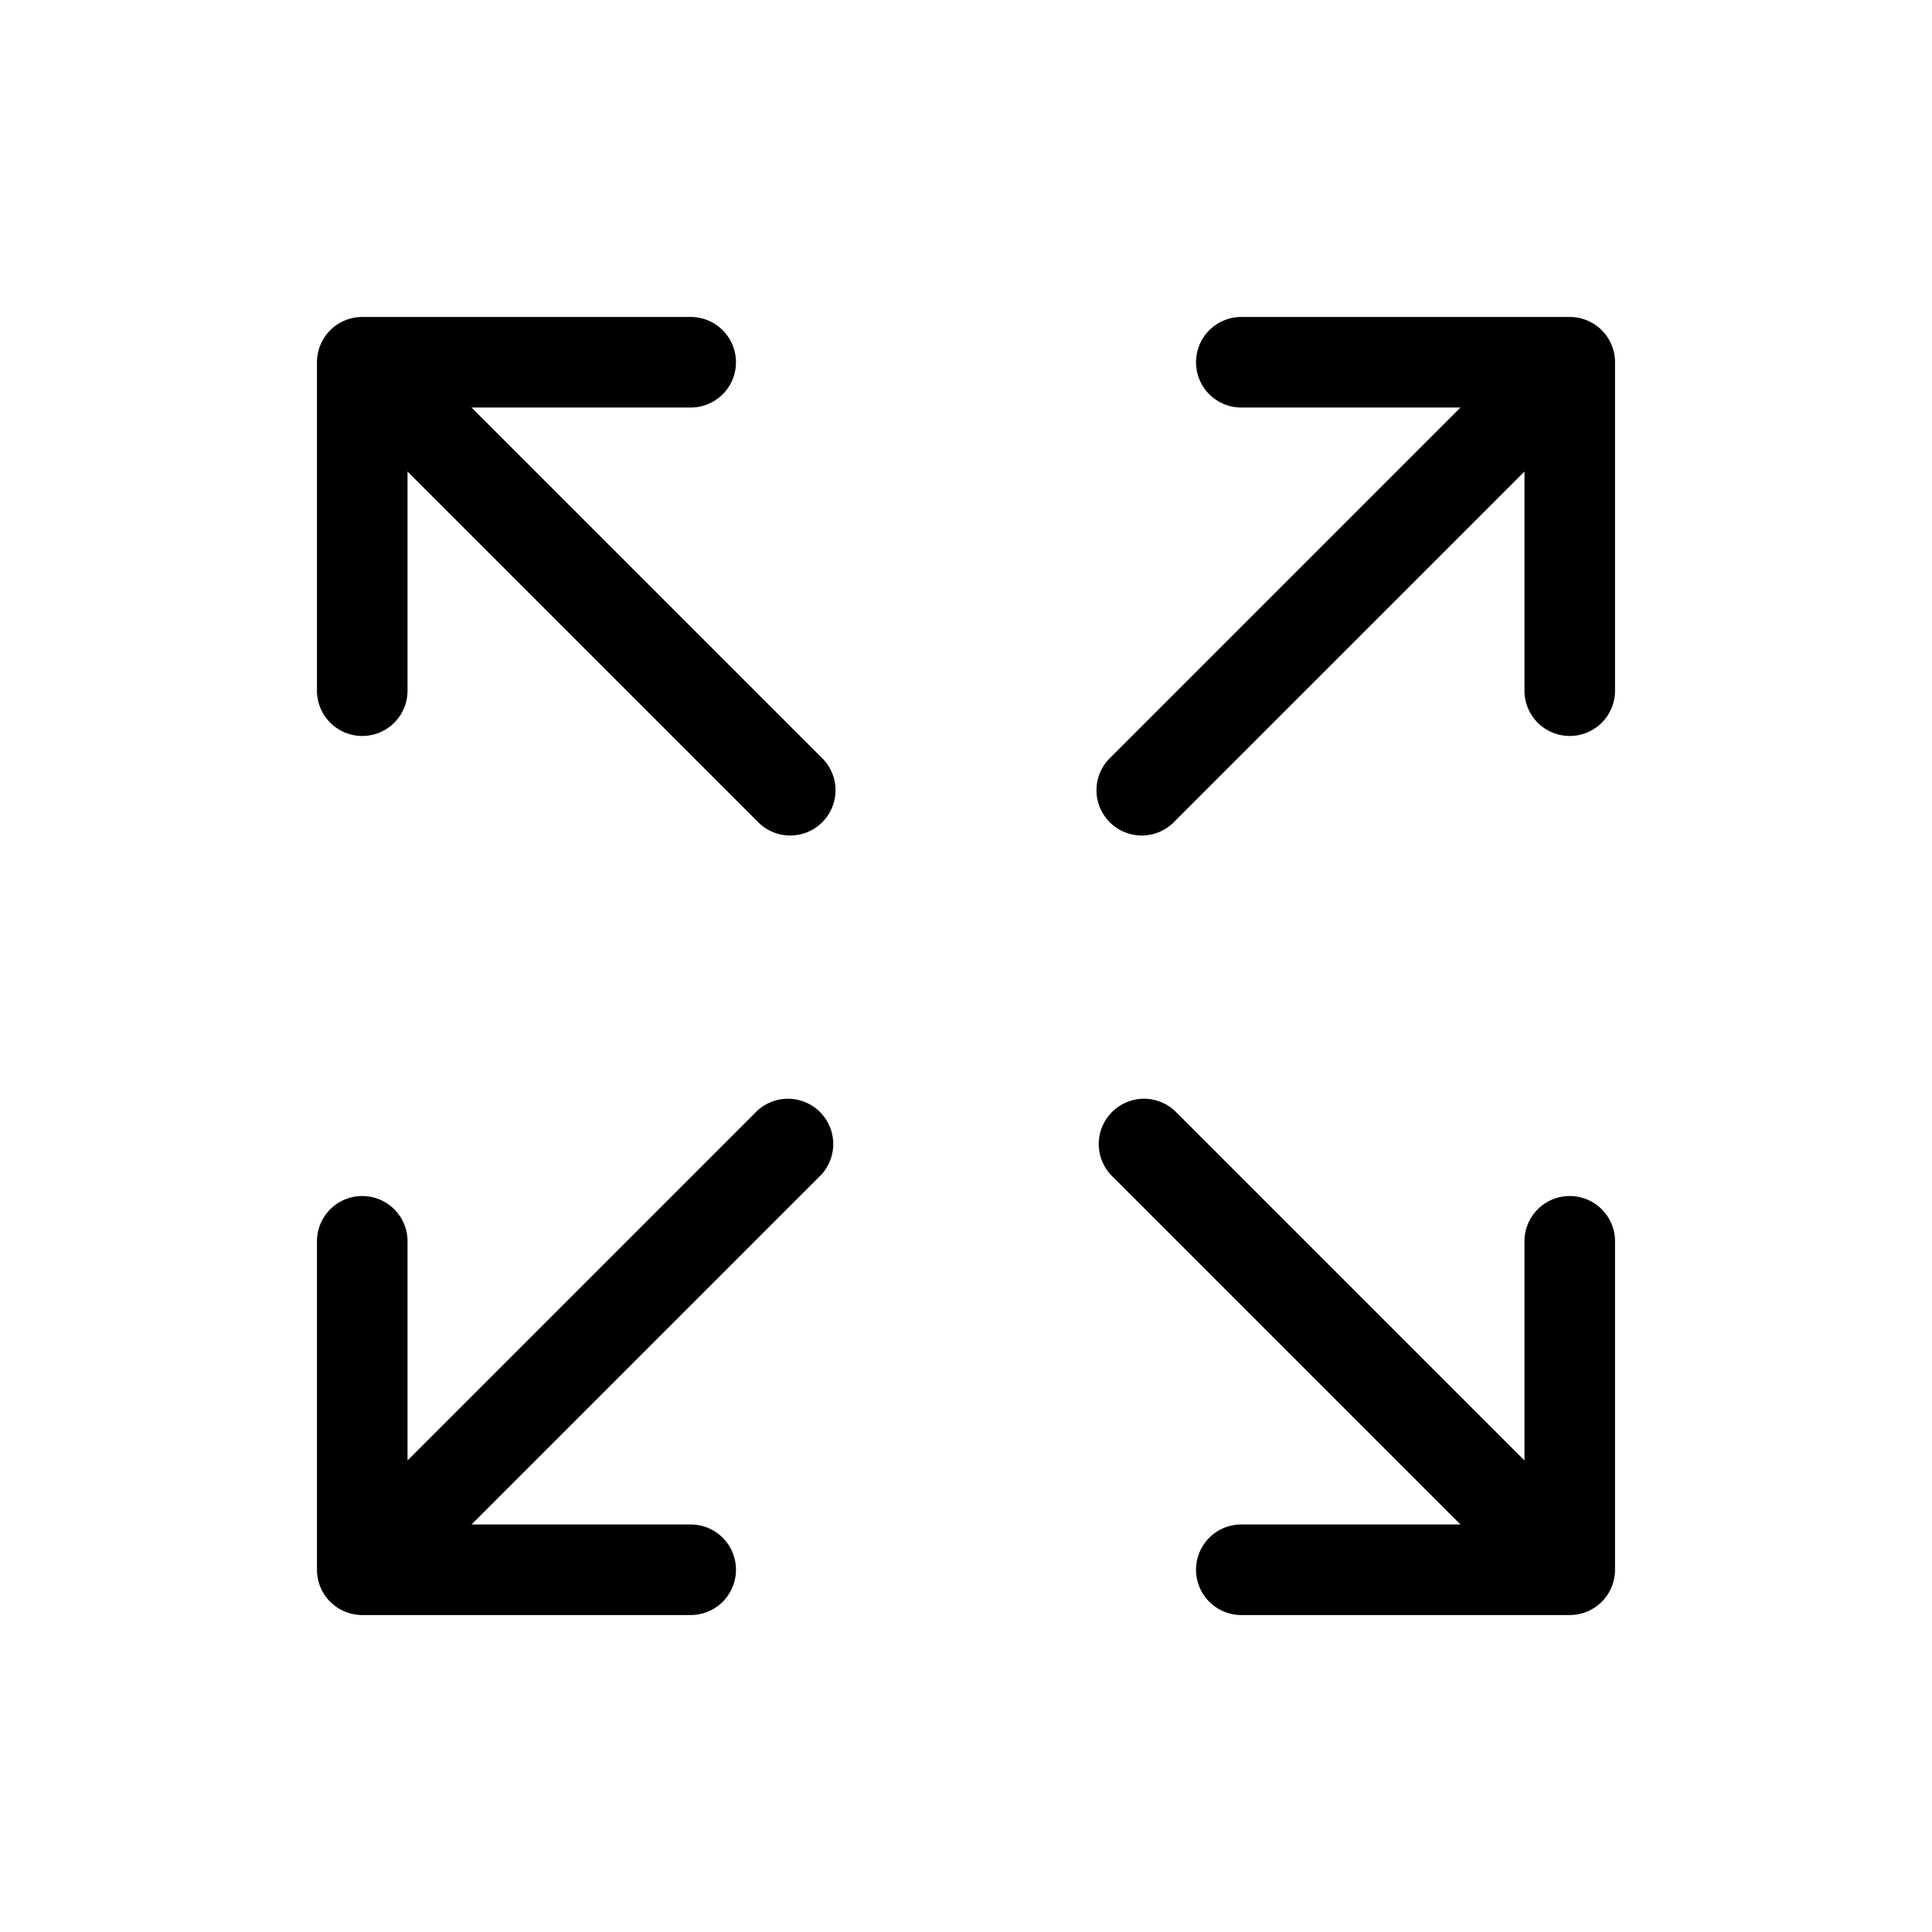 <svg xmlns="http://www.w3.org/2000/svg" viewBox="0 0 64 64"><g id="Layer_44" data-name="Layer 44"><path d="M52,10.5H41.12a1.5,1.5,0,0,0,0,3h7.26L36.8,25.08a1.5,1.5,0,1,0,2.12,2.12L50.5,15.62v7.26a1.5,1.5,0,0,0,3,0V12A1.5,1.5,0,0,0,52,10.5Z"/><path d="M15.62,13.5h7.26a1.5,1.5,0,0,0,0-3H12A1.5,1.5,0,0,0,10.5,12V22.88a1.5,1.5,0,0,0,3,0V15.62L25.08,27.2a1.5,1.5,0,1,0,2.12-2.12Z"/><path d="M25.08,36.8,13.5,48.38V41.12a1.5,1.5,0,0,0-3,0V52A1.5,1.5,0,0,0,12,53.5H22.88a1.5,1.5,0,0,0,0-3H15.62L27.2,38.92A1.5,1.5,0,0,0,25.08,36.8Z"/><path d="M52,39.62a1.5,1.5,0,0,0-1.5,1.5v7.26L38.92,36.8a1.5,1.5,0,0,0-2.12,2.12L48.38,50.5H41.12a1.5,1.5,0,0,0,0,3H52A1.5,1.5,0,0,0,53.5,52V41.12A1.5,1.5,0,0,0,52,39.62Z"/></g></svg>